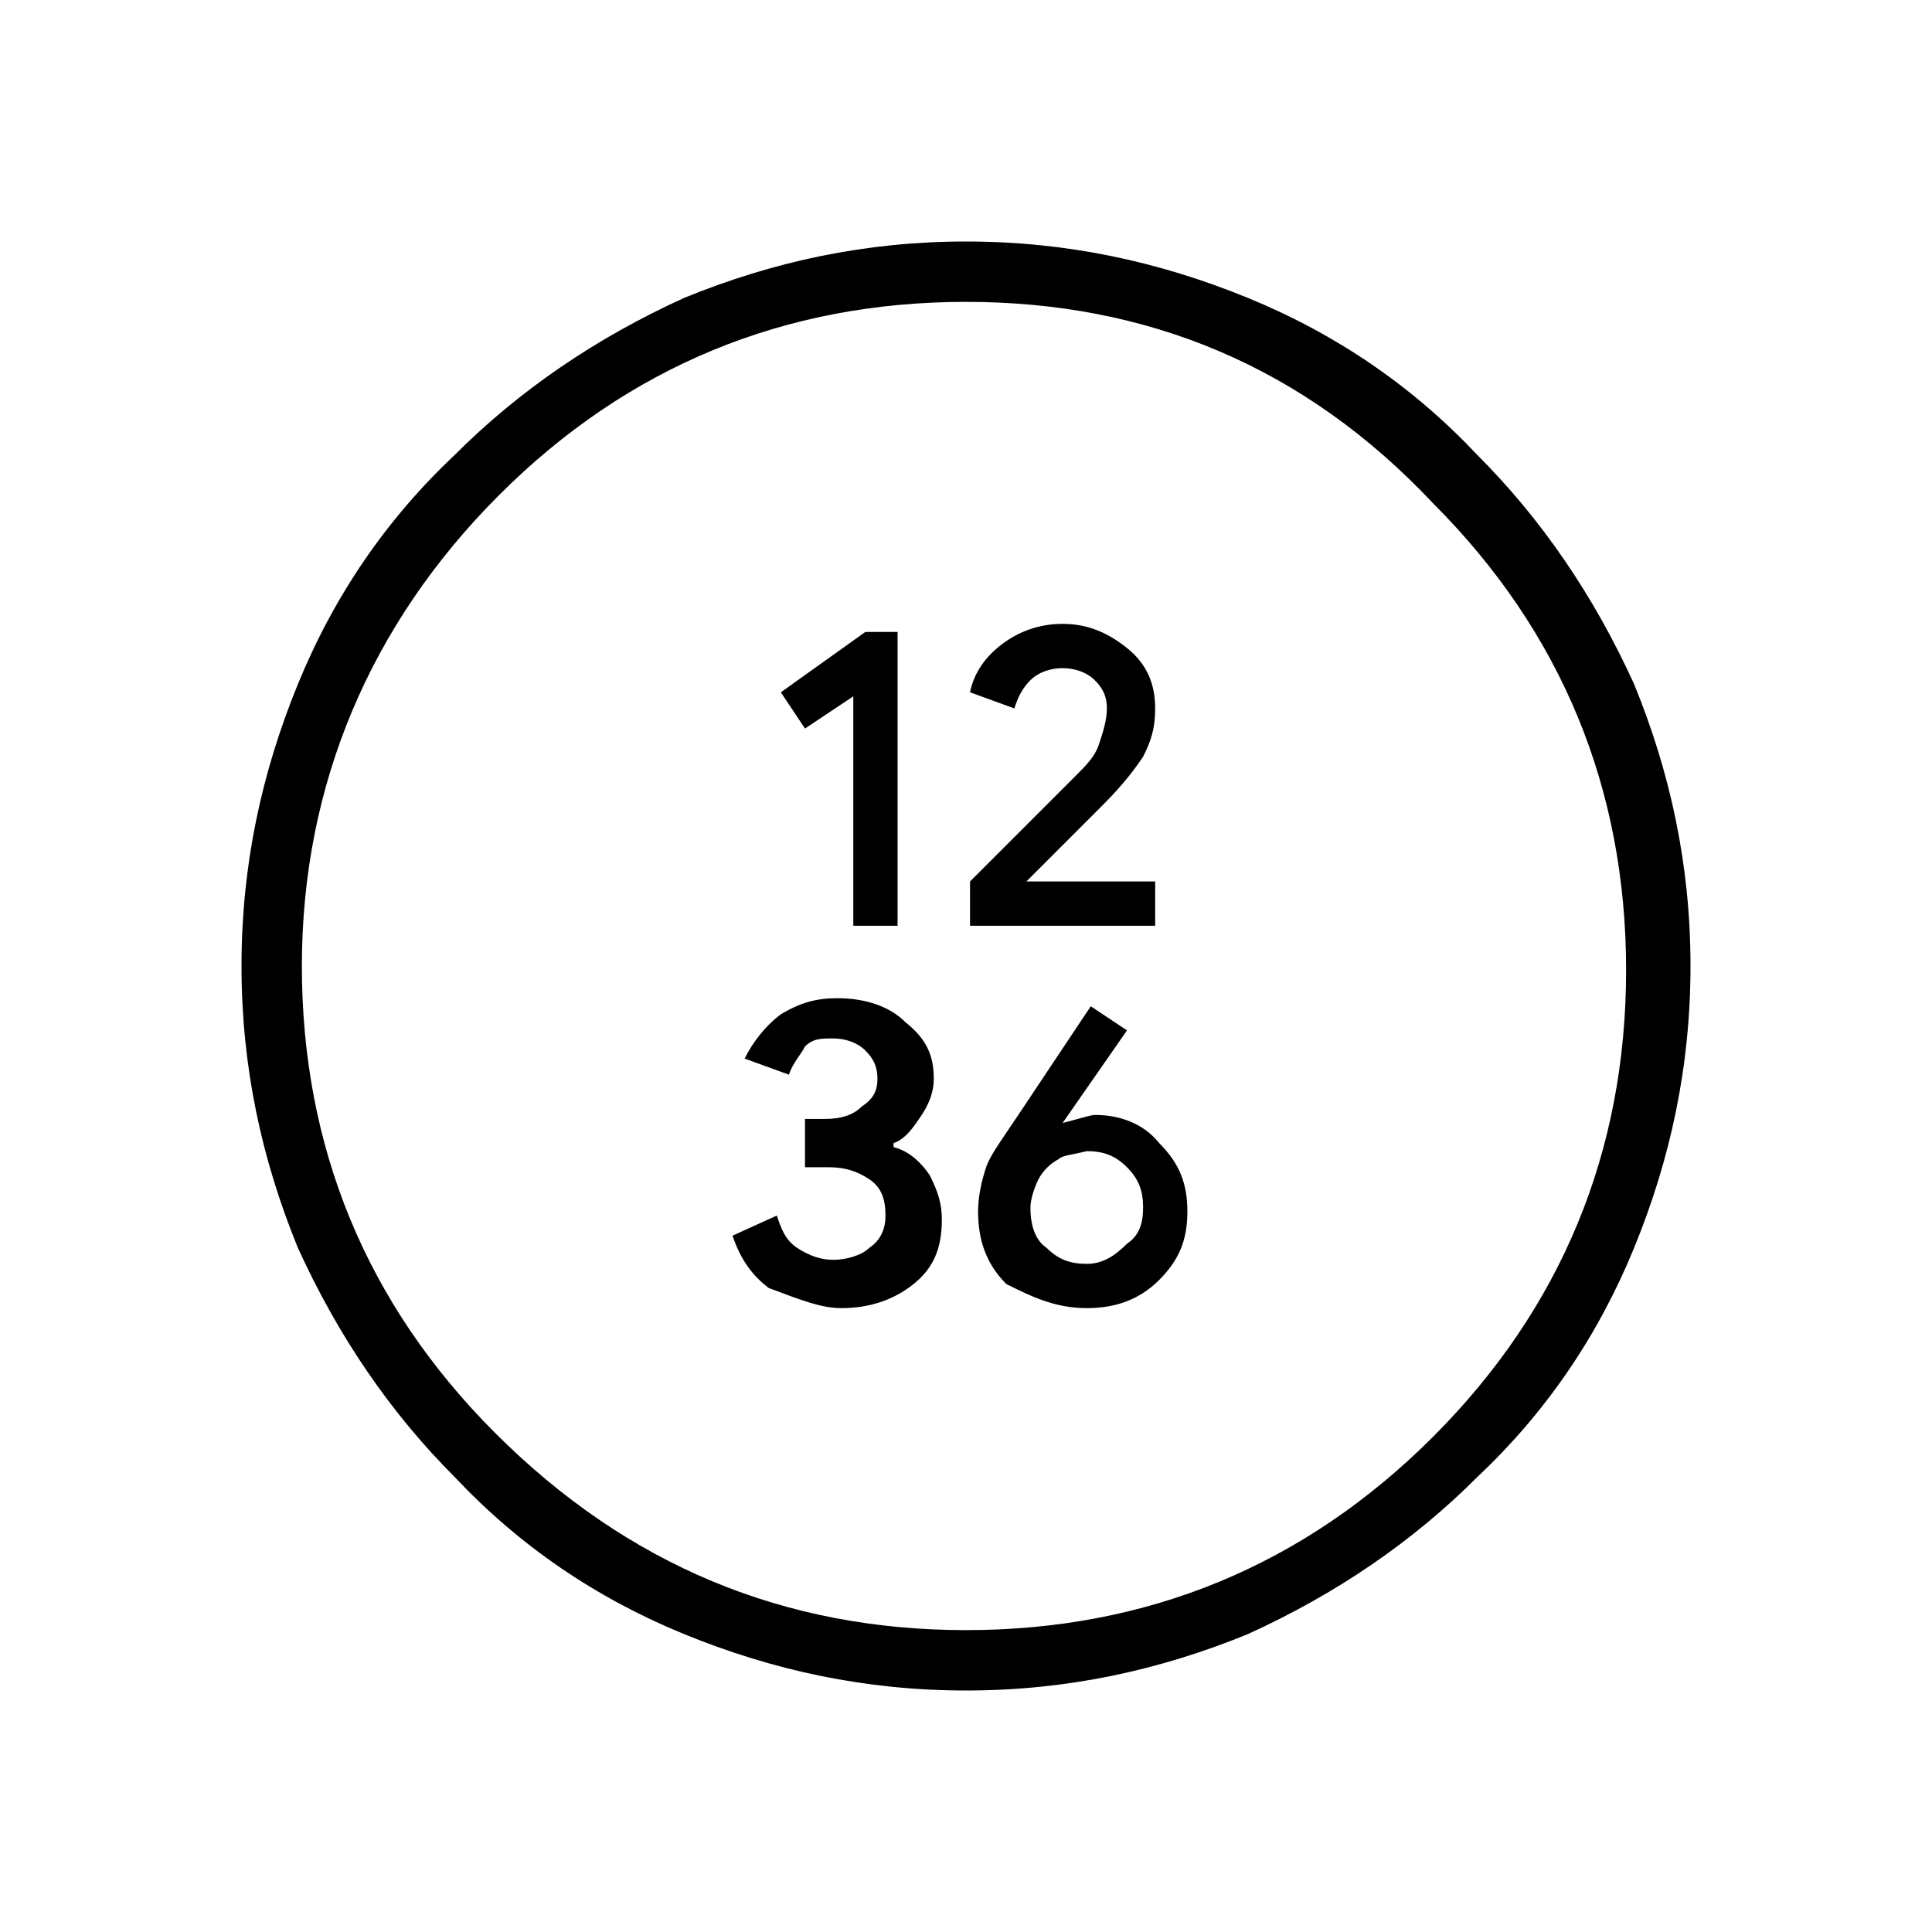 <?xml version="1.0" encoding="utf-8"?>
<!-- Generator: Adobe Illustrator 26.3.1, SVG Export Plug-In . SVG Version: 6.00 Build 0)  -->
<svg version="1.1" id="Слой_1" xmlns="http://www.w3.org/2000/svg" xmlns:xlink="http://www.w3.org/1999/xlink" x="0px" y="0px"
	 viewBox="0 0 48 48" style="enable-background:new 0 0 48 48;" xml:space="preserve">
<path d="M21.1,23h1.2v-7.3h-0.8l-2.1,1.5l0.6,0.9l1.2-0.8V23H21.1z M23.9,23h4.8v-1.1h-3.2l0,0l1.9-1.9c0.5-0.5,0.8-0.9,1-1.2
	c0.2-0.4,0.3-0.7,0.3-1.2c0-0.6-0.2-1.1-0.7-1.5s-1-0.6-1.6-0.6s-1.1,0.2-1.5,0.5c-0.4,0.3-0.7,0.7-0.8,1.2l1.1,0.4
	c0.1-0.3,0.2-0.5,0.4-0.7c0.2-0.2,0.5-0.3,0.8-0.3s0.6,0.1,0.8,0.3c0.2,0.2,0.3,0.4,0.3,0.7c0,0.3-0.1,0.6-0.2,0.9S27,19,26.7,19.3
	l-2.6,2.6V23H23.9z M20.9,32.5c0.7,0,1.3-0.2,1.8-0.6s0.7-0.9,0.7-1.6c0-0.4-0.1-0.7-0.3-1.1c-0.2-0.3-0.5-0.6-0.9-0.7v-0.1
	c0.3-0.1,0.5-0.4,0.7-0.7c0.2-0.3,0.3-0.6,0.3-0.9c0-0.6-0.2-1-0.7-1.4c-0.4-0.4-1-0.6-1.7-0.6c-0.5,0-0.9,0.1-1.4,0.4
	c-0.4,0.3-0.7,0.7-0.9,1.1l1.1,0.4c0.1-0.3,0.3-0.5,0.4-0.7c0.2-0.2,0.4-0.2,0.7-0.2c0.3,0,0.6,0.1,0.8,0.3c0.2,0.2,0.3,0.4,0.3,0.7
	s-0.1,0.5-0.4,0.7c-0.2,0.2-0.5,0.3-0.9,0.3H20V29h0.6c0.4,0,0.7,0.1,1,0.3c0.3,0.2,0.4,0.5,0.4,0.9c0,0.3-0.1,0.6-0.4,0.8
	c-0.2,0.2-0.6,0.3-0.9,0.3s-0.6-0.1-0.9-0.3c-0.3-0.2-0.4-0.5-0.5-0.8l-1.1,0.5c0.2,0.6,0.5,1,0.9,1.3
	C19.9,32.3,20.4,32.5,20.9,32.5z M27,32.5c0.7,0,1.3-0.2,1.8-0.7s0.7-1,0.7-1.7s-0.2-1.2-0.7-1.7c-0.4-0.5-1-0.7-1.6-0.7
	c-0.1,0-0.4,0.1-0.8,0.2l0,0l1.6-2.3L27.1,25l-1.8,2.7c-0.4,0.6-0.7,1-0.8,1.3c-0.1,0.3-0.2,0.7-0.2,1.1c0,0.7,0.2,1.3,0.7,1.8
	C25.6,32.2,26.2,32.5,27,32.5z M27,31.4c-0.4,0-0.7-0.1-1-0.4c-0.3-0.2-0.4-0.6-0.4-1c0-0.2,0.1-0.5,0.2-0.7s0.3-0.4,0.5-0.5
	c0.1-0.1,0.3-0.1,0.7-0.2c0.4,0,0.7,0.1,1,0.4s0.4,0.6,0.4,1s-0.1,0.7-0.4,0.9C27.7,31.2,27.4,31.4,27,31.4z M24,42
	c-2.5,0-4.8-0.5-7-1.4s-4.1-2.2-5.7-3.9c-1.6-1.6-2.9-3.5-3.9-5.7C6.5,28.8,6,26.5,6,24s0.5-4.8,1.4-7s2.2-4.1,3.9-5.7
	c1.6-1.6,3.5-2.9,5.7-3.9C19.2,6.5,21.5,6,24,6s4.8,0.5,7,1.4s4.1,2.2,5.7,3.9c1.6,1.6,2.9,3.5,3.9,5.7c0.9,2.2,1.4,4.5,1.4,7
	s-0.5,4.8-1.4,7s-2.2,4.1-3.9,5.7c-1.6,1.6-3.5,2.9-5.7,3.9C28.8,41.5,26.5,42,24,42z M24,40.5c4.5,0,8.4-1.6,11.6-4.8
	c3.2-3.2,4.8-7.1,4.8-11.6s-1.6-8.4-4.8-11.6c-3.2-3.4-7.1-5-11.6-5s-8.4,1.6-11.6,4.8S7.5,19.5,7.5,24s1.6,8.4,4.8,11.6
	C15.6,38.9,19.5,40.5,24,40.5z"/>
</svg>

